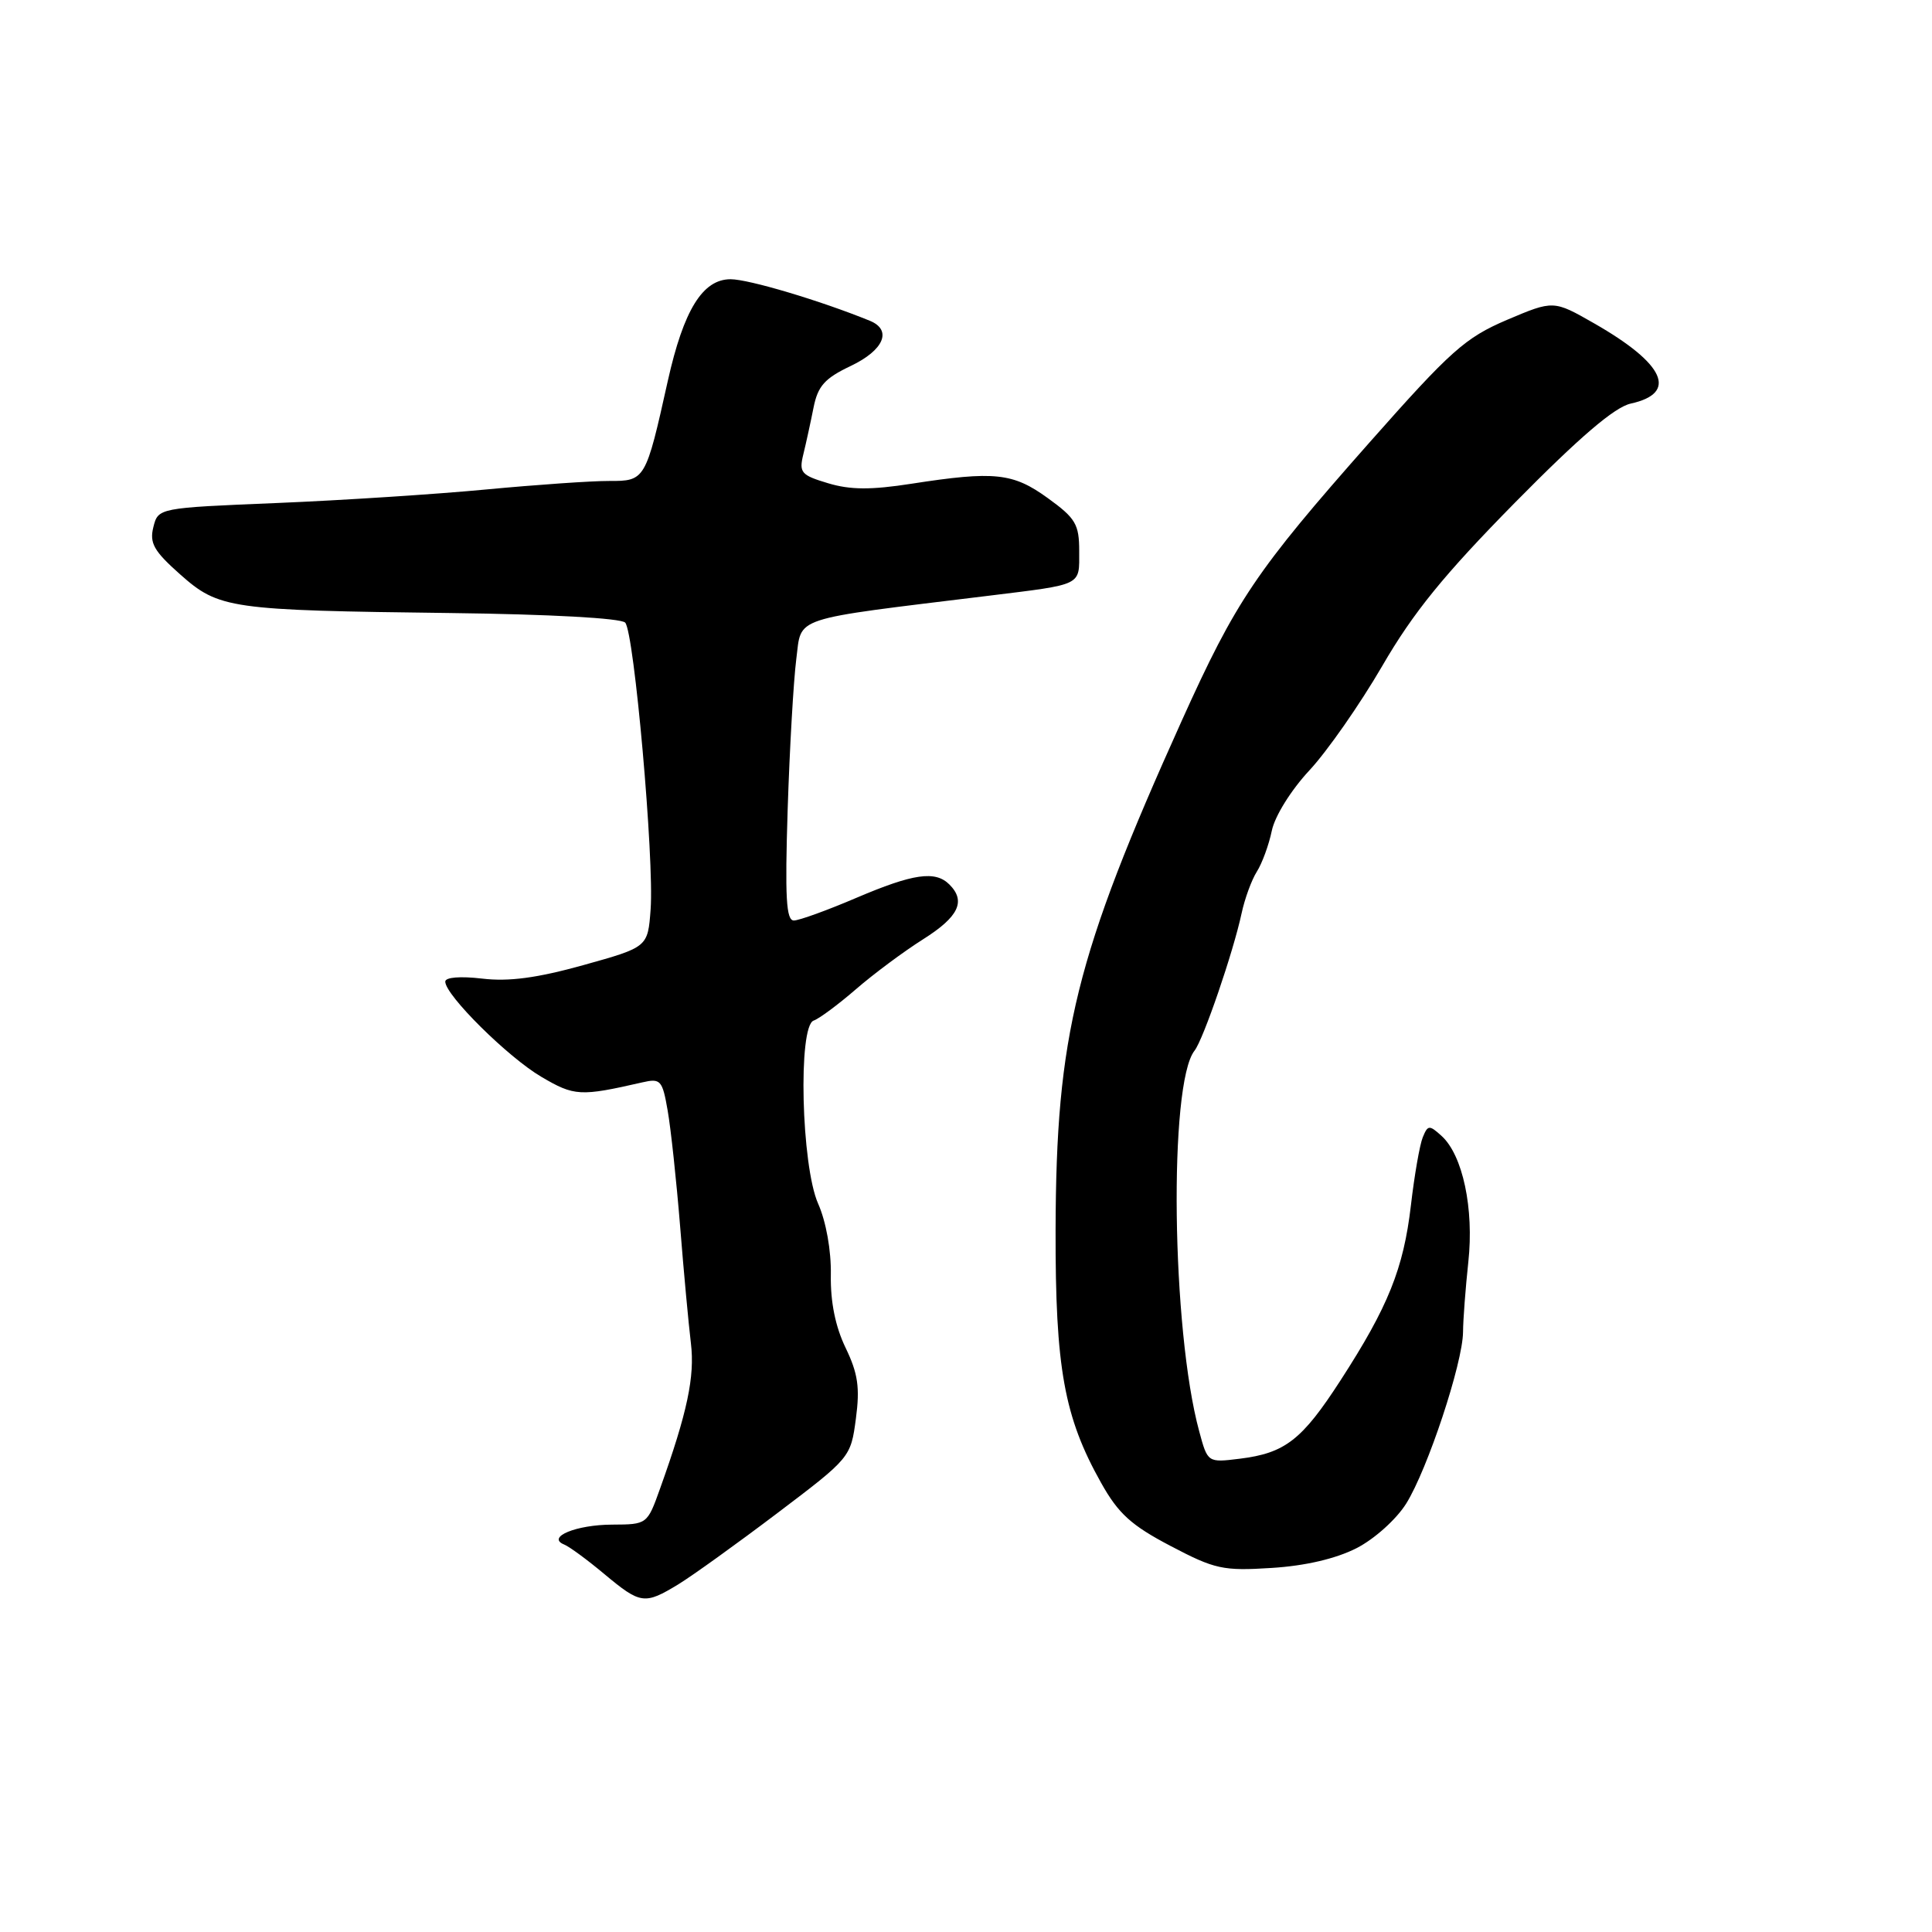<?xml version="1.0" encoding="UTF-8" standalone="no"?>
<!DOCTYPE svg PUBLIC "-//W3C//DTD SVG 1.1//EN" "http://www.w3.org/Graphics/SVG/1.1/DTD/svg11.dtd" >
<svg xmlns="http://www.w3.org/2000/svg" xmlns:xlink="http://www.w3.org/1999/xlink" version="1.1" viewBox="0 0 256 256">
 <g >
 <path fill="currentColor"
d=" M 89.90 209.92 C 91.76 208.78 97.66 204.54 103.01 200.49 C 112.67 193.18 112.73 193.11 113.41 187.98 C 113.96 183.85 113.68 181.98 112.05 178.60 C 110.70 175.81 110.03 172.53 110.09 168.94 C 110.15 165.71 109.46 161.87 108.41 159.50 C 106.17 154.46 105.72 135.93 107.82 135.23 C 108.53 134.99 111.04 133.13 113.39 131.10 C 115.74 129.06 119.76 126.07 122.33 124.45 C 127.03 121.48 128.02 119.42 125.80 117.20 C 123.93 115.33 121.02 115.75 113.47 118.97 C 109.64 120.61 105.91 121.96 105.20 121.97 C 104.17 121.99 104.00 118.94 104.37 107.25 C 104.63 99.14 105.15 90.18 105.51 87.35 C 106.26 81.60 104.47 82.19 131.00 78.94 C 143.57 77.39 143.00 77.67 143.00 73.04 C 143.00 69.47 142.53 68.67 138.85 66.01 C 134.22 62.65 131.79 62.39 120.76 64.10 C 115.42 64.93 112.66 64.92 109.72 64.03 C 106.14 62.96 105.85 62.62 106.45 60.18 C 106.81 58.71 107.42 55.92 107.80 54.00 C 108.37 51.15 109.28 50.13 112.71 48.50 C 117.13 46.40 118.26 43.73 115.25 42.50 C 108.69 39.83 99.20 37.00 96.81 37.00 C 93.10 37.00 90.59 41.07 88.49 50.46 C 85.56 63.64 85.49 63.75 80.71 63.73 C 78.40 63.72 71.10 64.23 64.50 64.85 C 57.90 65.48 45.40 66.29 36.73 66.65 C 20.96 67.30 20.96 67.30 20.32 69.85 C 19.79 71.96 20.39 73.02 23.86 76.10 C 29.02 80.68 30.39 80.87 59.70 81.23 C 72.84 81.39 82.28 81.91 82.84 82.50 C 84.03 83.77 86.70 113.85 86.21 120.50 C 85.84 125.50 85.84 125.50 77.31 127.88 C 71.17 129.59 67.42 130.09 63.89 129.67 C 60.98 129.33 59.00 129.49 59.00 130.07 C 59.00 131.86 67.33 140.11 71.74 142.69 C 76.11 145.26 76.88 145.30 85.11 143.42 C 87.53 142.86 87.77 143.12 88.47 147.16 C 88.89 149.55 89.63 156.45 90.12 162.50 C 90.60 168.55 91.25 175.53 91.55 178.00 C 92.08 182.41 91.08 187.15 87.46 197.25 C 85.77 201.98 85.75 202.00 81.13 202.02 C 76.33 202.03 72.35 203.69 74.76 204.66 C 75.45 204.94 77.86 206.71 80.10 208.59 C 84.89 212.58 85.41 212.65 89.90 209.92 Z  M 179.75 205.14 C 182.13 203.92 185.02 201.32 186.33 199.23 C 189.16 194.70 193.82 180.63 193.86 176.50 C 193.87 174.85 194.19 170.68 194.56 167.22 C 195.33 160.16 193.82 153.05 191.01 150.51 C 189.39 149.04 189.19 149.06 188.52 150.71 C 188.12 151.69 187.41 155.76 186.95 159.74 C 185.97 168.11 183.94 173.15 177.63 182.90 C 172.52 190.81 170.28 192.55 164.26 193.29 C 160.02 193.81 160.02 193.81 158.90 189.65 C 155.24 176.21 154.84 143.57 158.28 139.22 C 159.45 137.74 163.42 126.15 164.52 121.01 C 164.93 119.10 165.83 116.62 166.53 115.51 C 167.23 114.41 168.13 111.96 168.52 110.08 C 168.92 108.14 171.07 104.69 173.50 102.08 C 175.85 99.56 180.19 93.34 183.14 88.27 C 187.26 81.16 191.33 76.16 200.75 66.59 C 209.32 57.90 213.93 53.96 216.07 53.48 C 222.38 52.10 220.61 48.21 211.24 42.85 C 205.85 39.77 205.85 39.77 199.67 42.39 C 194.15 44.75 192.23 46.46 181.50 58.59 C 166.41 75.66 163.79 79.54 156.57 95.54 C 142.51 126.72 139.94 137.10 139.87 163.00 C 139.83 181.28 141.00 187.76 145.91 196.50 C 148.19 200.57 149.90 202.12 155.11 204.85 C 160.99 207.94 162.06 208.17 168.50 207.76 C 172.99 207.48 177.02 206.53 179.75 205.14 Z "/>
</g>
</svg>